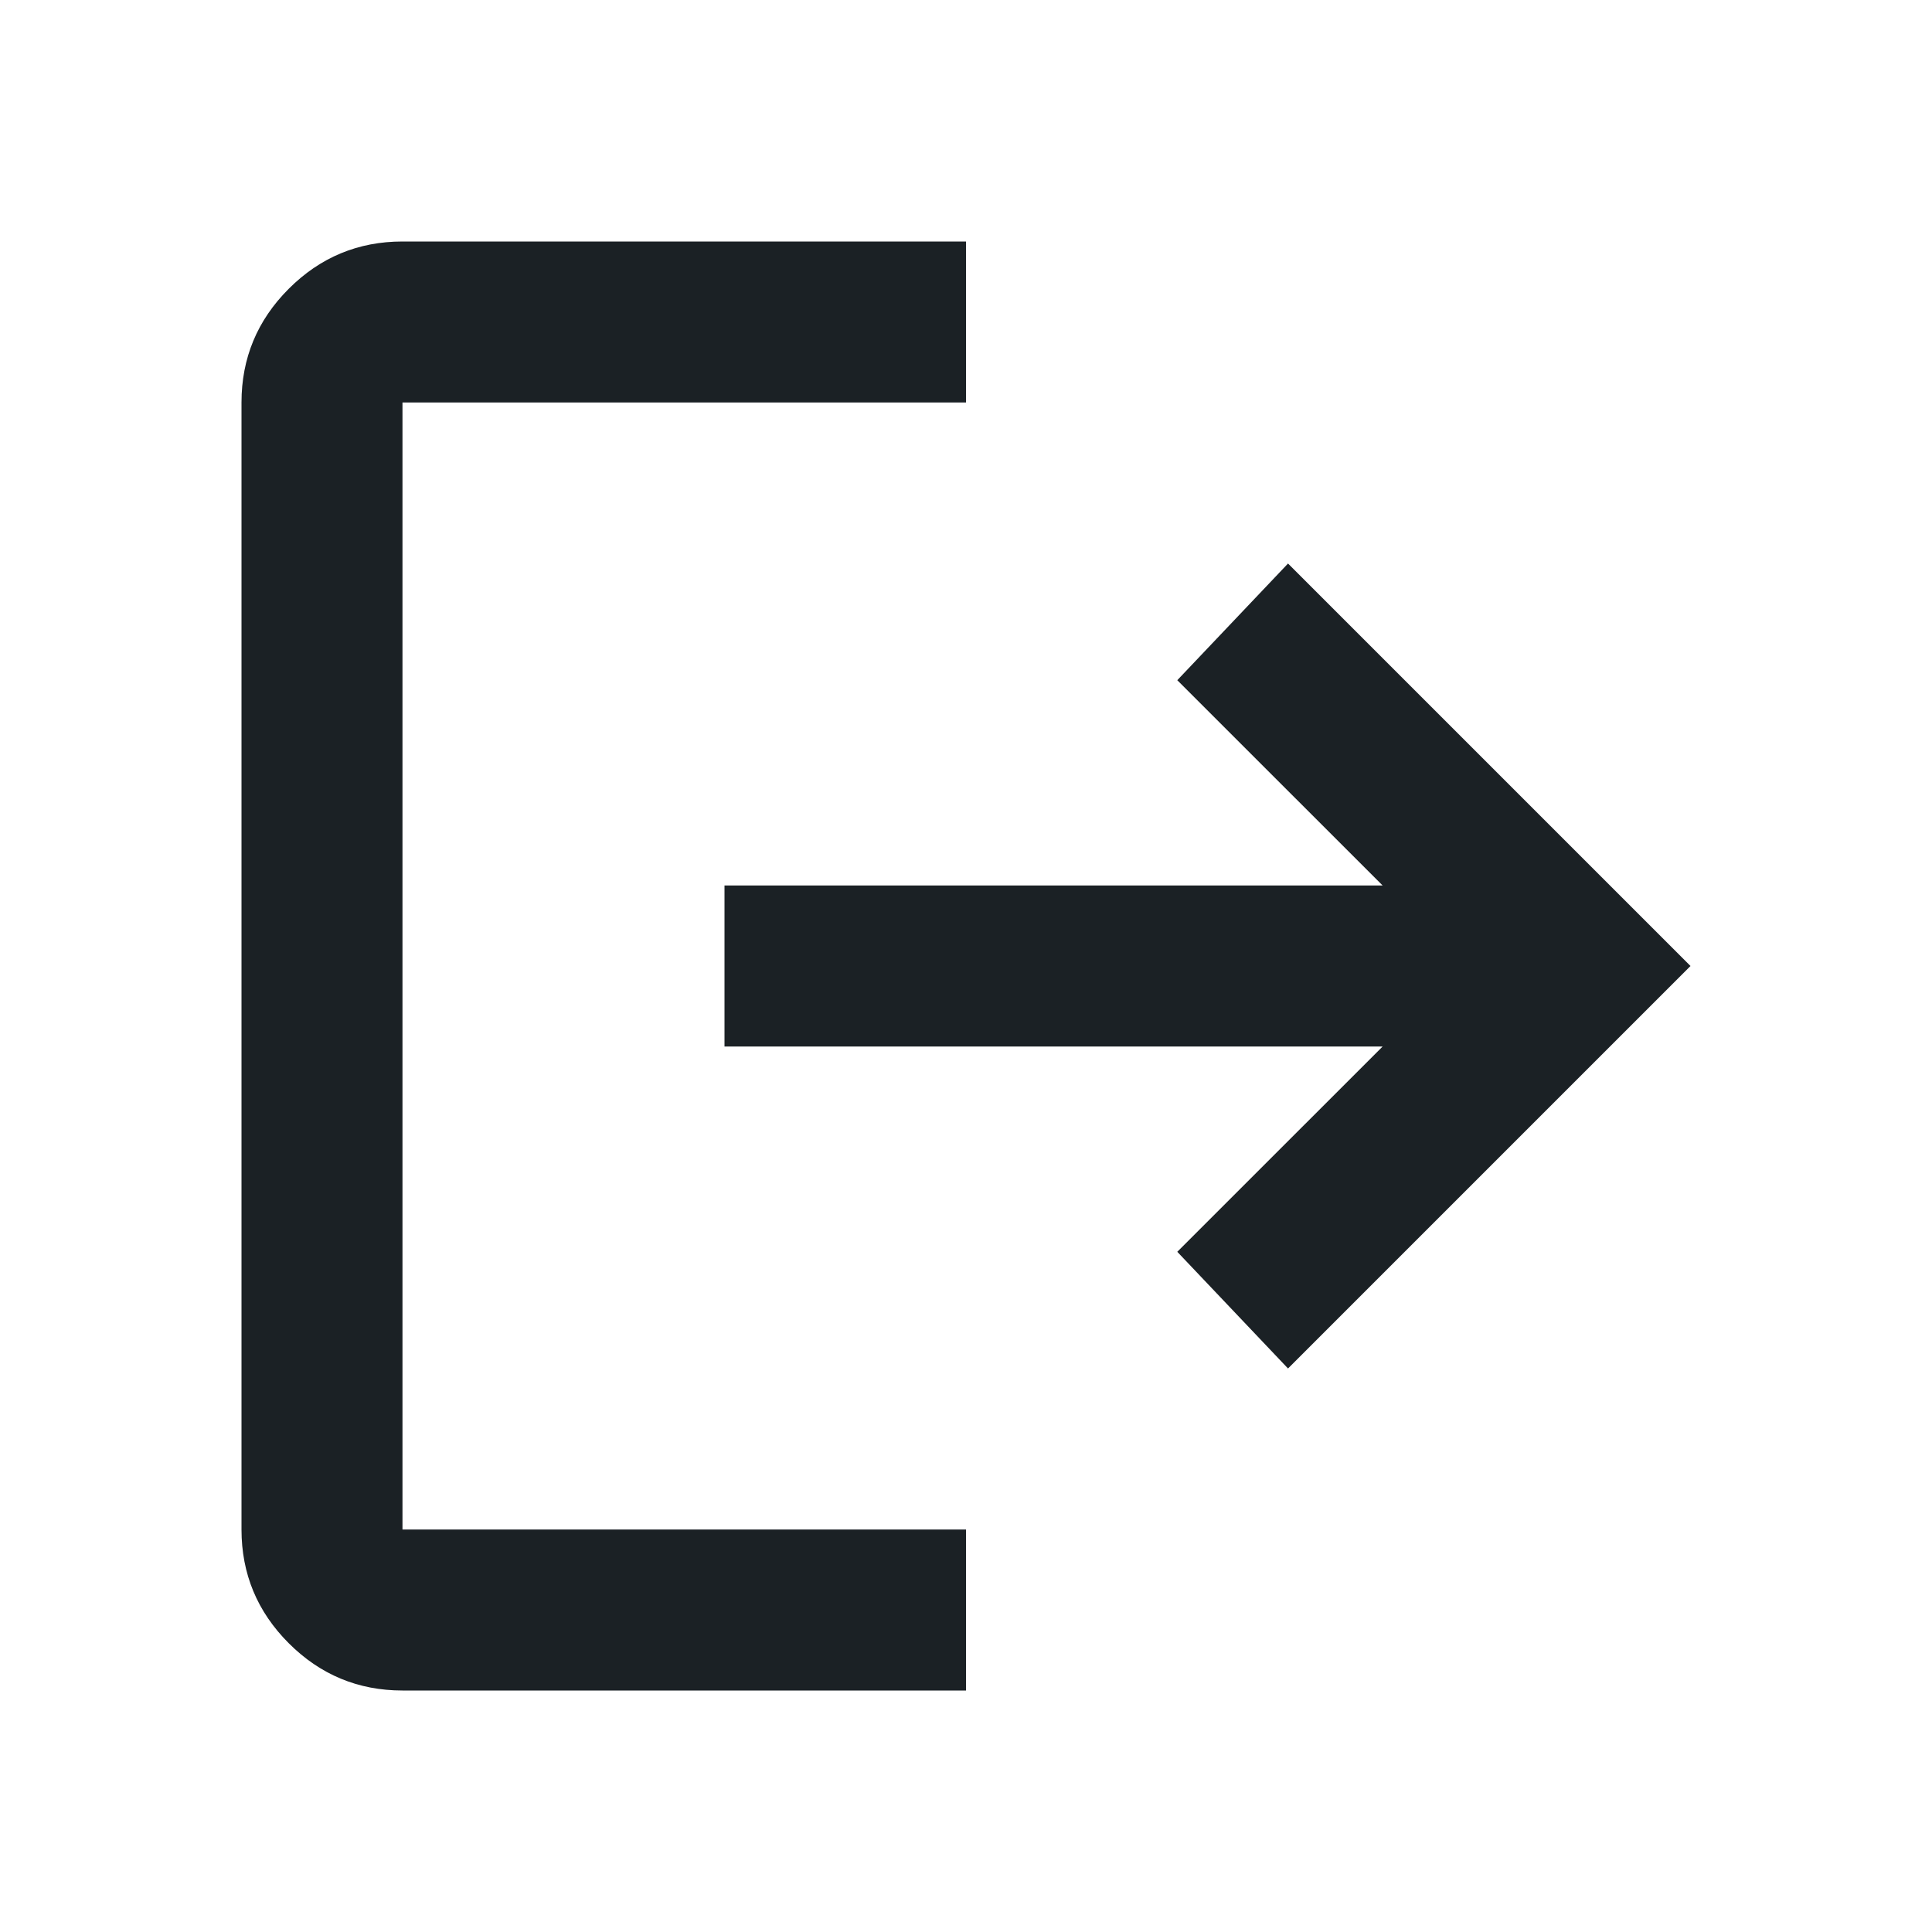 <svg width="28" height="28" viewBox="0 0 28 28" fill="none" xmlns="http://www.w3.org/2000/svg">
<path d="M5.833 24.5C5.192 24.5 4.642 24.272 4.185 23.815C3.728 23.358 3.5 22.808 3.5 22.167V5.833C3.5 5.192 3.728 4.642 4.185 4.185C4.642 3.728 5.192 3.5 5.833 3.5H14V5.833H5.833V22.167H14V24.5H5.833ZM18.667 19.833L17.062 18.142L20.038 15.167H10.5V12.833H20.038L17.062 9.858L18.667 8.167L24.5 14L18.667 19.833Z" fill="#1B2125"/>
</svg>
